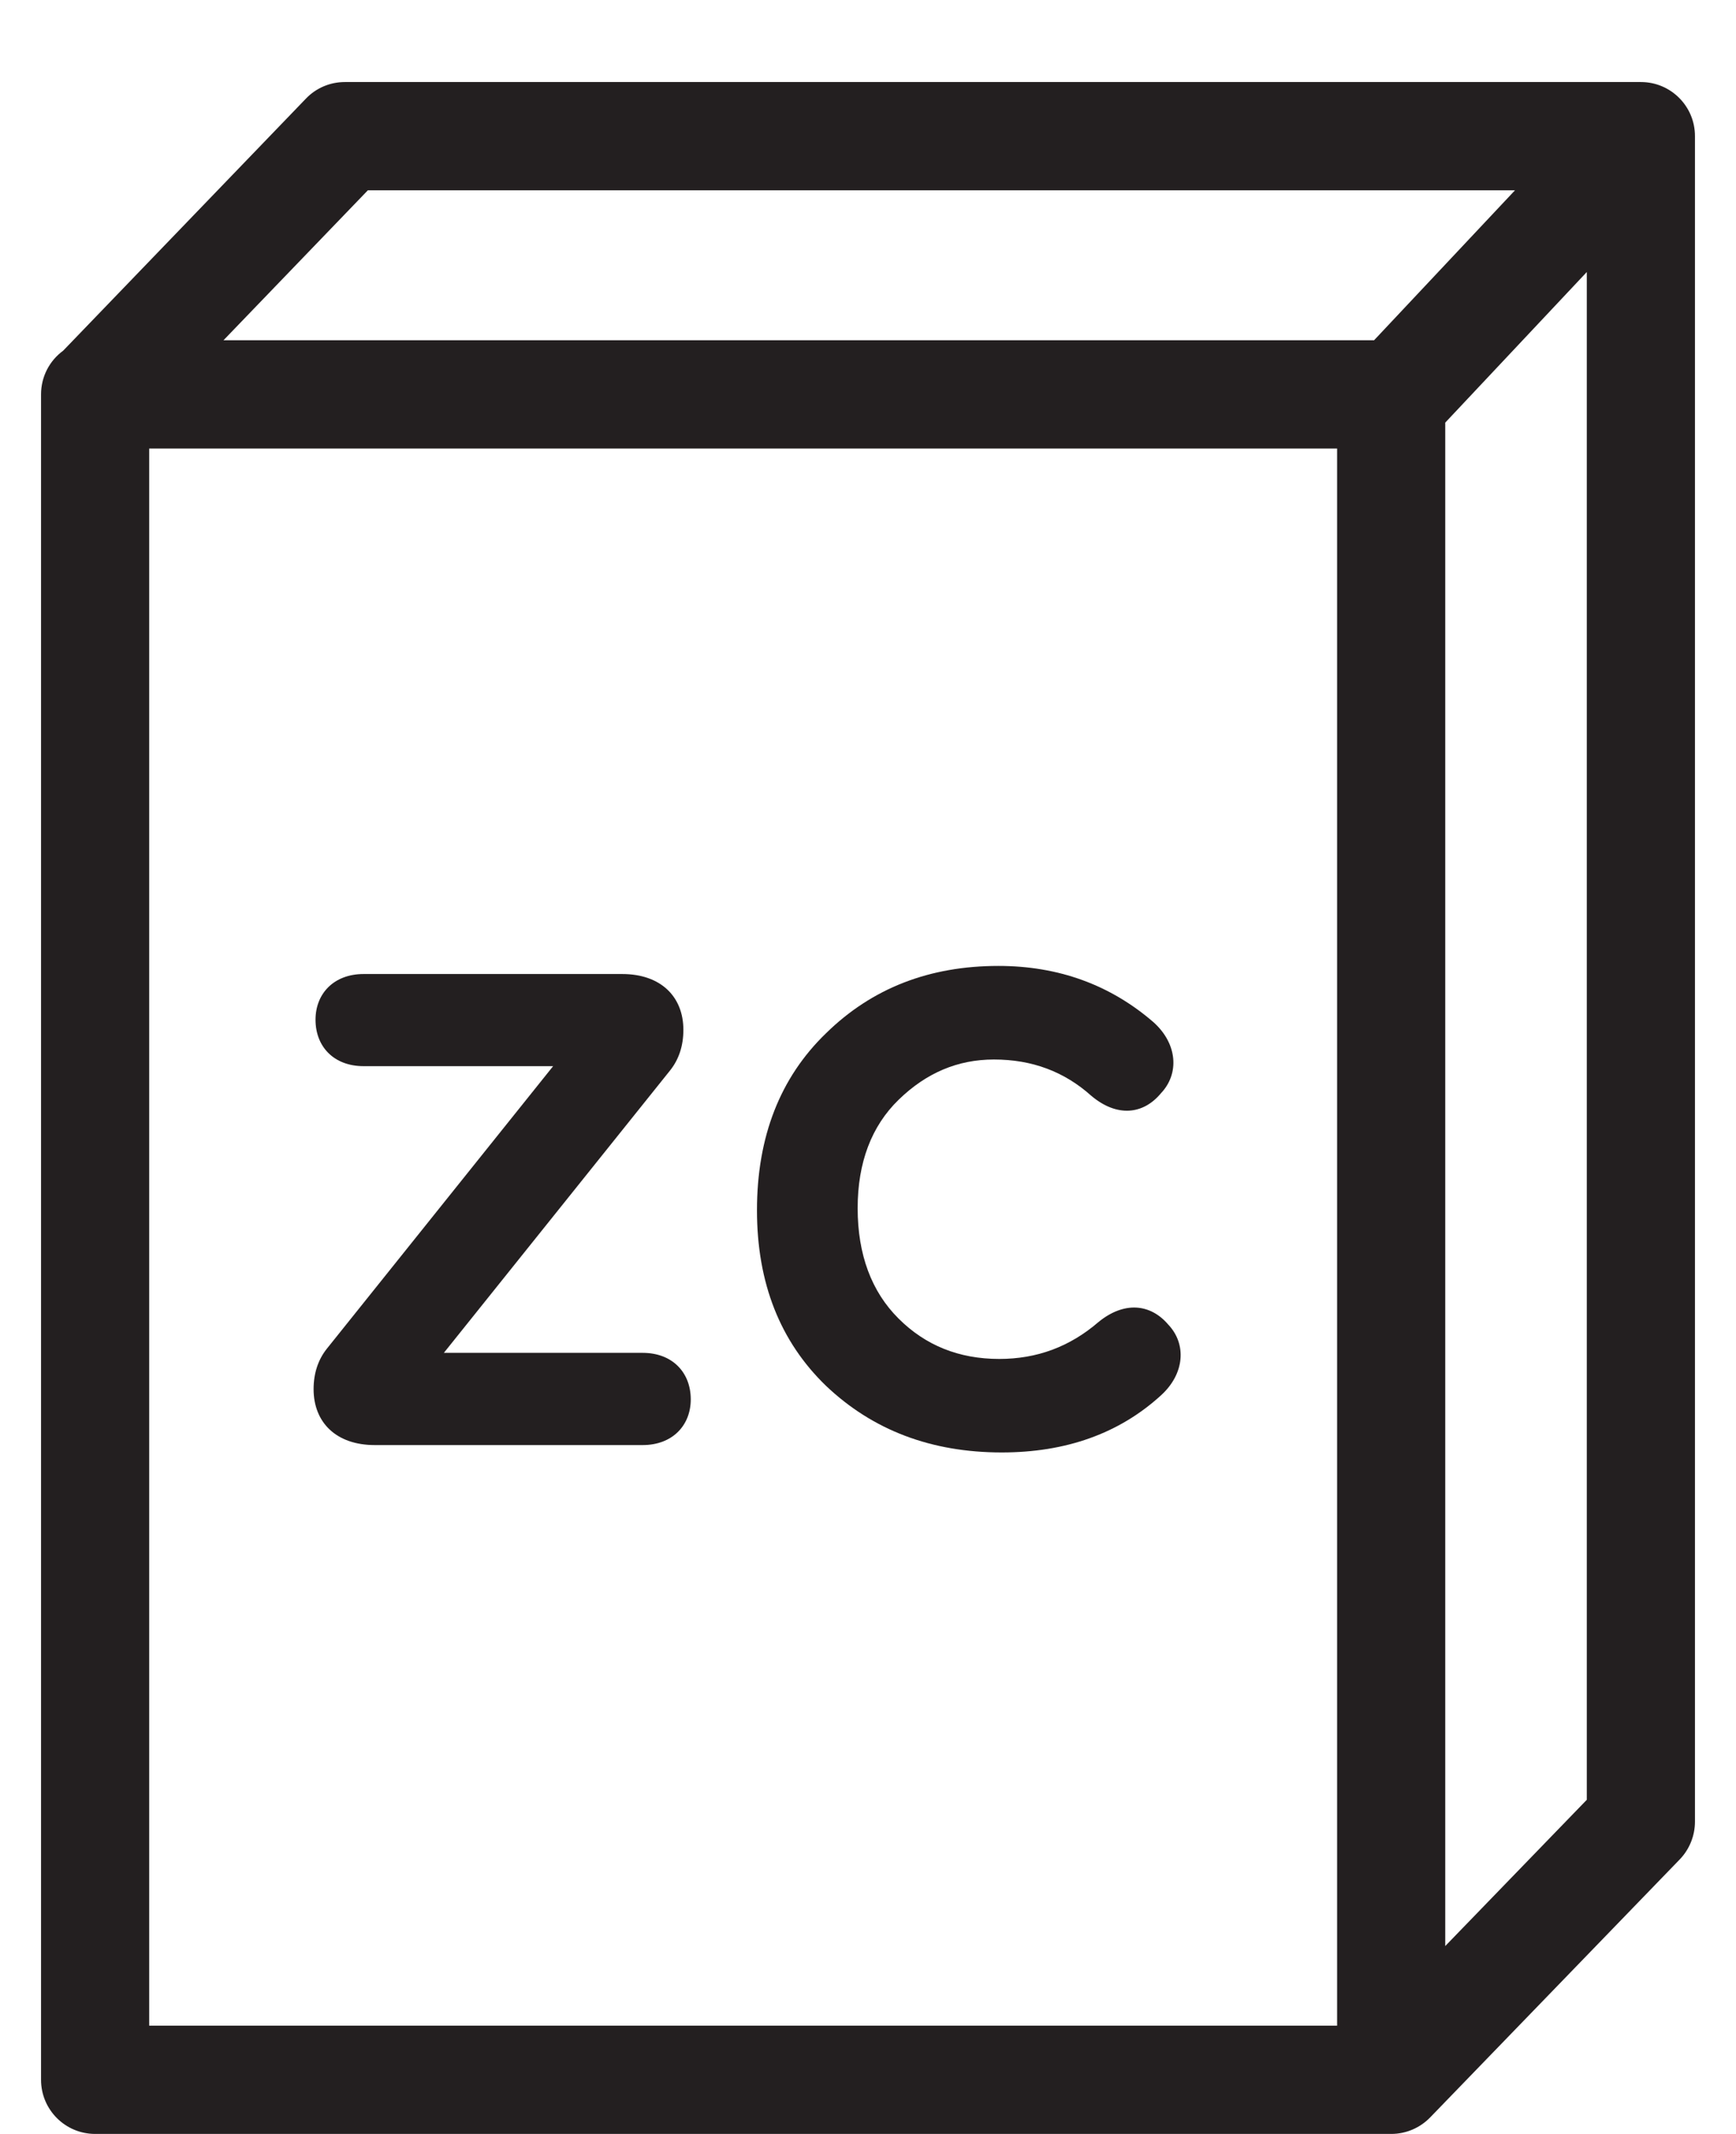 <?xml version="1.0" encoding="iso-8859-1"?>
<!-- Generator: Adobe Illustrator 16.0.0, SVG Export Plug-In . SVG Version: 6.00 Build 0)  -->
<!DOCTYPE svg PUBLIC "-//W3C//DTD SVG 1.1//EN" "http://www.w3.org/Graphics/SVG/1.1/DTD/svg11.dtd">
<svg version="1.1" xmlns="http://www.w3.org/2000/svg" xmlns:xlink="http://www.w3.org/1999/xlink" x="0px" y="0px"
	 width="21.656px" height="26.609px" viewBox="0 0 21.656 26.609" style="enable-background:new 0 0 21.656 26.609;"
	 xml:space="preserve">
<g id="ZarkCityCards">
	<g>
		<path style="fill:#231F20;" d="M20.47,1.023H4.302c-0.184,0-0.359,0.074-0.486,0.207L0.788,4.373
			C0.62,4.496,0.512,4.694,0.512,4.918v21.017c0,0.373,0.302,0.675,0.675,0.675h16.168c0.19,0,0.362-0.079,0.485-0.205l3.115-3.219
			c0.121-0.126,0.189-0.295,0.189-0.47V1.698C21.145,1.326,20.843,1.023,20.47,1.023z M4.589,2.373h14.31l-1.758,1.87H2.788
			L4.589,2.373z M16.68,25.26H1.861V5.593H16.68V25.26z M18.029,24.267V5.27l1.766-1.878v19.051L18.029,24.267z"/>
		<path style="fill:#231F20;" d="M3.912,17.323c0,0.412,0.279,0.697,0.763,0.697h3.342c0.369,0,0.6-0.243,0.6-0.57
			c0-0.336-0.23-0.58-0.6-0.58H5.537l2.824-3.524c0.106-0.134,0.164-0.302,0.164-0.504c0-0.411-0.279-0.696-0.764-0.696H4.536
			c-0.37,0-0.6,0.243-0.6,0.57c0,0.336,0.229,0.579,0.6,0.579H6.9L4.076,16.82C3.97,16.954,3.912,17.122,3.912,17.323z"/>
		<path style="fill:#231F20;" d="M12.497,18.112c0.797,0,1.462-0.234,1.987-0.713c0.295-0.269,0.32-0.638,0.09-0.881
			c-0.222-0.261-0.55-0.294-0.87-0.033c-0.361,0.311-0.771,0.461-1.239,0.461c-0.501,0-0.92-0.168-1.256-0.504
			c-0.337-0.335-0.51-0.797-0.51-1.376c0-0.57,0.173-1.023,0.51-1.351c0.345-0.336,0.738-0.503,1.19-0.503
			c0.476,0,0.878,0.151,1.215,0.453c0.32,0.269,0.648,0.235,0.87-0.034c0.229-0.243,0.205-0.613-0.091-0.881
			c-0.542-0.47-1.19-0.705-1.938-0.705c-0.861,0-1.576,0.277-2.15,0.839c-0.574,0.554-0.862,1.292-0.862,2.208
			c0,0.906,0.288,1.636,0.862,2.19C10.889,17.836,11.619,18.112,12.497,18.112z"/>
	</g>
</g>
<g id="Layer_1">
</g>
</svg>
